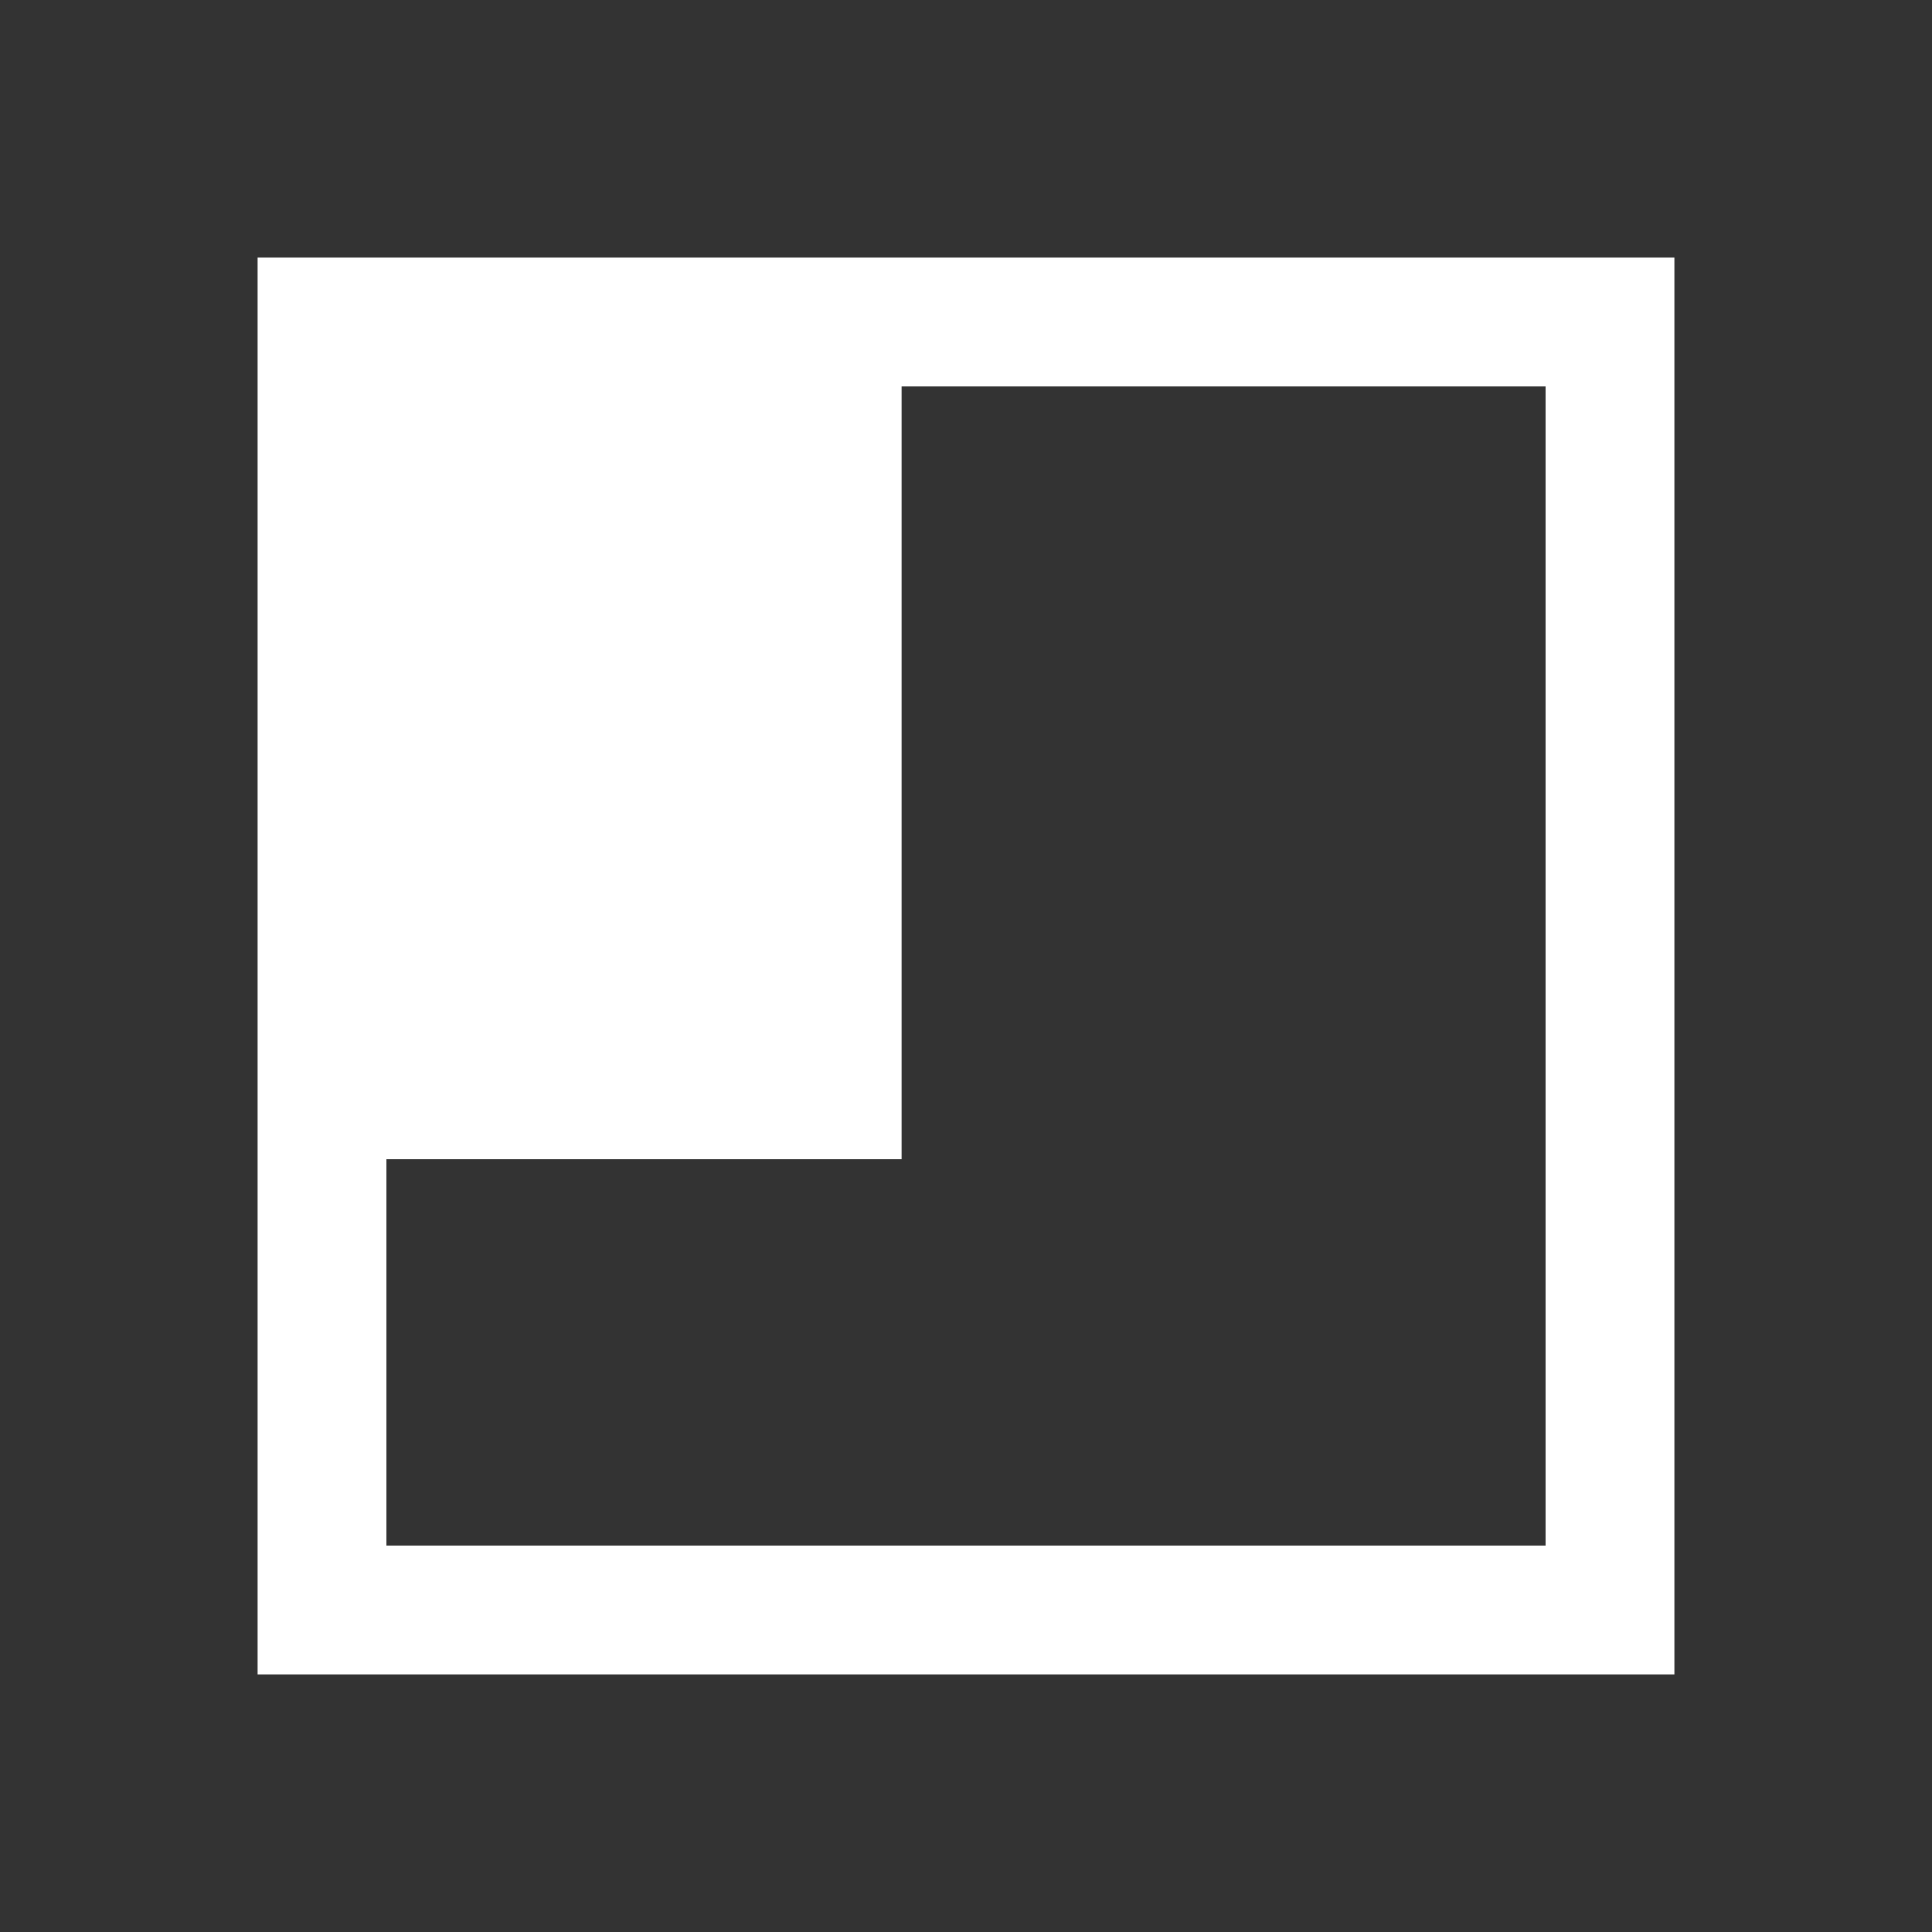<?xml version="1.0" encoding="UTF-8" standalone="no"?>
<svg
   xmlns:dc="http://purl.org/dc/elements/1.1/"
   xmlns:cc="http://creativecommons.org/ns#"
   xmlns:rdf="http://www.w3.org/1999/02/22-rdf-syntax-ns#"
   xmlns:svg="http://www.w3.org/2000/svg"
   xmlns="http://www.w3.org/2000/svg"
   xmlns:sodipodi="http://sodipodi.sourceforge.net/DTD/sodipodi-0.dtd"
   xmlns:inkscape="http://www.inkscape.org/namespaces/inkscape"
   inkscape:export-ydpi="96"
   inkscape:export-xdpi="96"
   inkscape:export-filename="/home/raster/C/th-efl/th/img/ic/shelf-br-015.png"
   inkscape:version="1.0 (4035a4fb49, 2020-05-01)"
   sodipodi:docname="shelf-lt.svg"
   viewBox="0 0 15 15"
   height="15"
   width="15"
   id="svg2"
   version="1.1">
  <rect x="0" y="0" width="15" height="15" fill="#333333" stroke="none"/>
  <defs
     id="defs6" />
  <sodipodi:namedview
     inkscape:snap-bbox-edge-midpoints="false"
     inkscape:bbox-nodes="true"
     inkscape:bbox-paths="false"
     inkscape:snap-bbox="true"
     inkscape:current-layer="g10"
     inkscape:window-maximized="0"
     inkscape:window-y="0"
     inkscape:window-x="0"
     inkscape:cy="7.5544794"
     inkscape:cx="7.5"
     inkscape:zoom="55.066667"
     showgrid="true"
     id="namedview4"
     inkscape:window-height="1012"
     inkscape:window-width="1920"
     inkscape:pageshadow="2"
     inkscape:pageopacity="0"
     guidetolerance="10"
     gridtolerance="10"
     objecttolerance="10"
     borderopacity="1"
     bordercolor="#666666"
     pagecolor="#404040"
     inkscape:document-rotation="0">
    <inkscape:grid
       spacingy="0.5"
       spacingx="0.5"
       id="grid837"
       type="xygrid" />
  </sodipodi:namedview>
  <g
     id="g10"
     inkscape:label="Image"
     inkscape:groupmode="layer">
    <path
       d="M 2 2 L 2 3 L 2 12 L 2 13 L 13 13 L 13 12 L 13 3 L 13 2 L 2 2 z M 3 3 L 12 3 L 12 12 L 3 12 L 3 3 z "
       style="fill:#ffffff;stroke-width:1.002;stroke-linecap:round;stroke-linejoin:round;stroke-opacity:0.2"
       id="rect2410" />
    <path
       d="M 3,9 H 7 V 3 H 3 Z"
       style="fill:#ffffff;stroke-width:1.735;stroke-linecap:round;stroke-linejoin:round;stroke-opacity:0.2"
       id="rect2418" />
  </g>
</svg>

